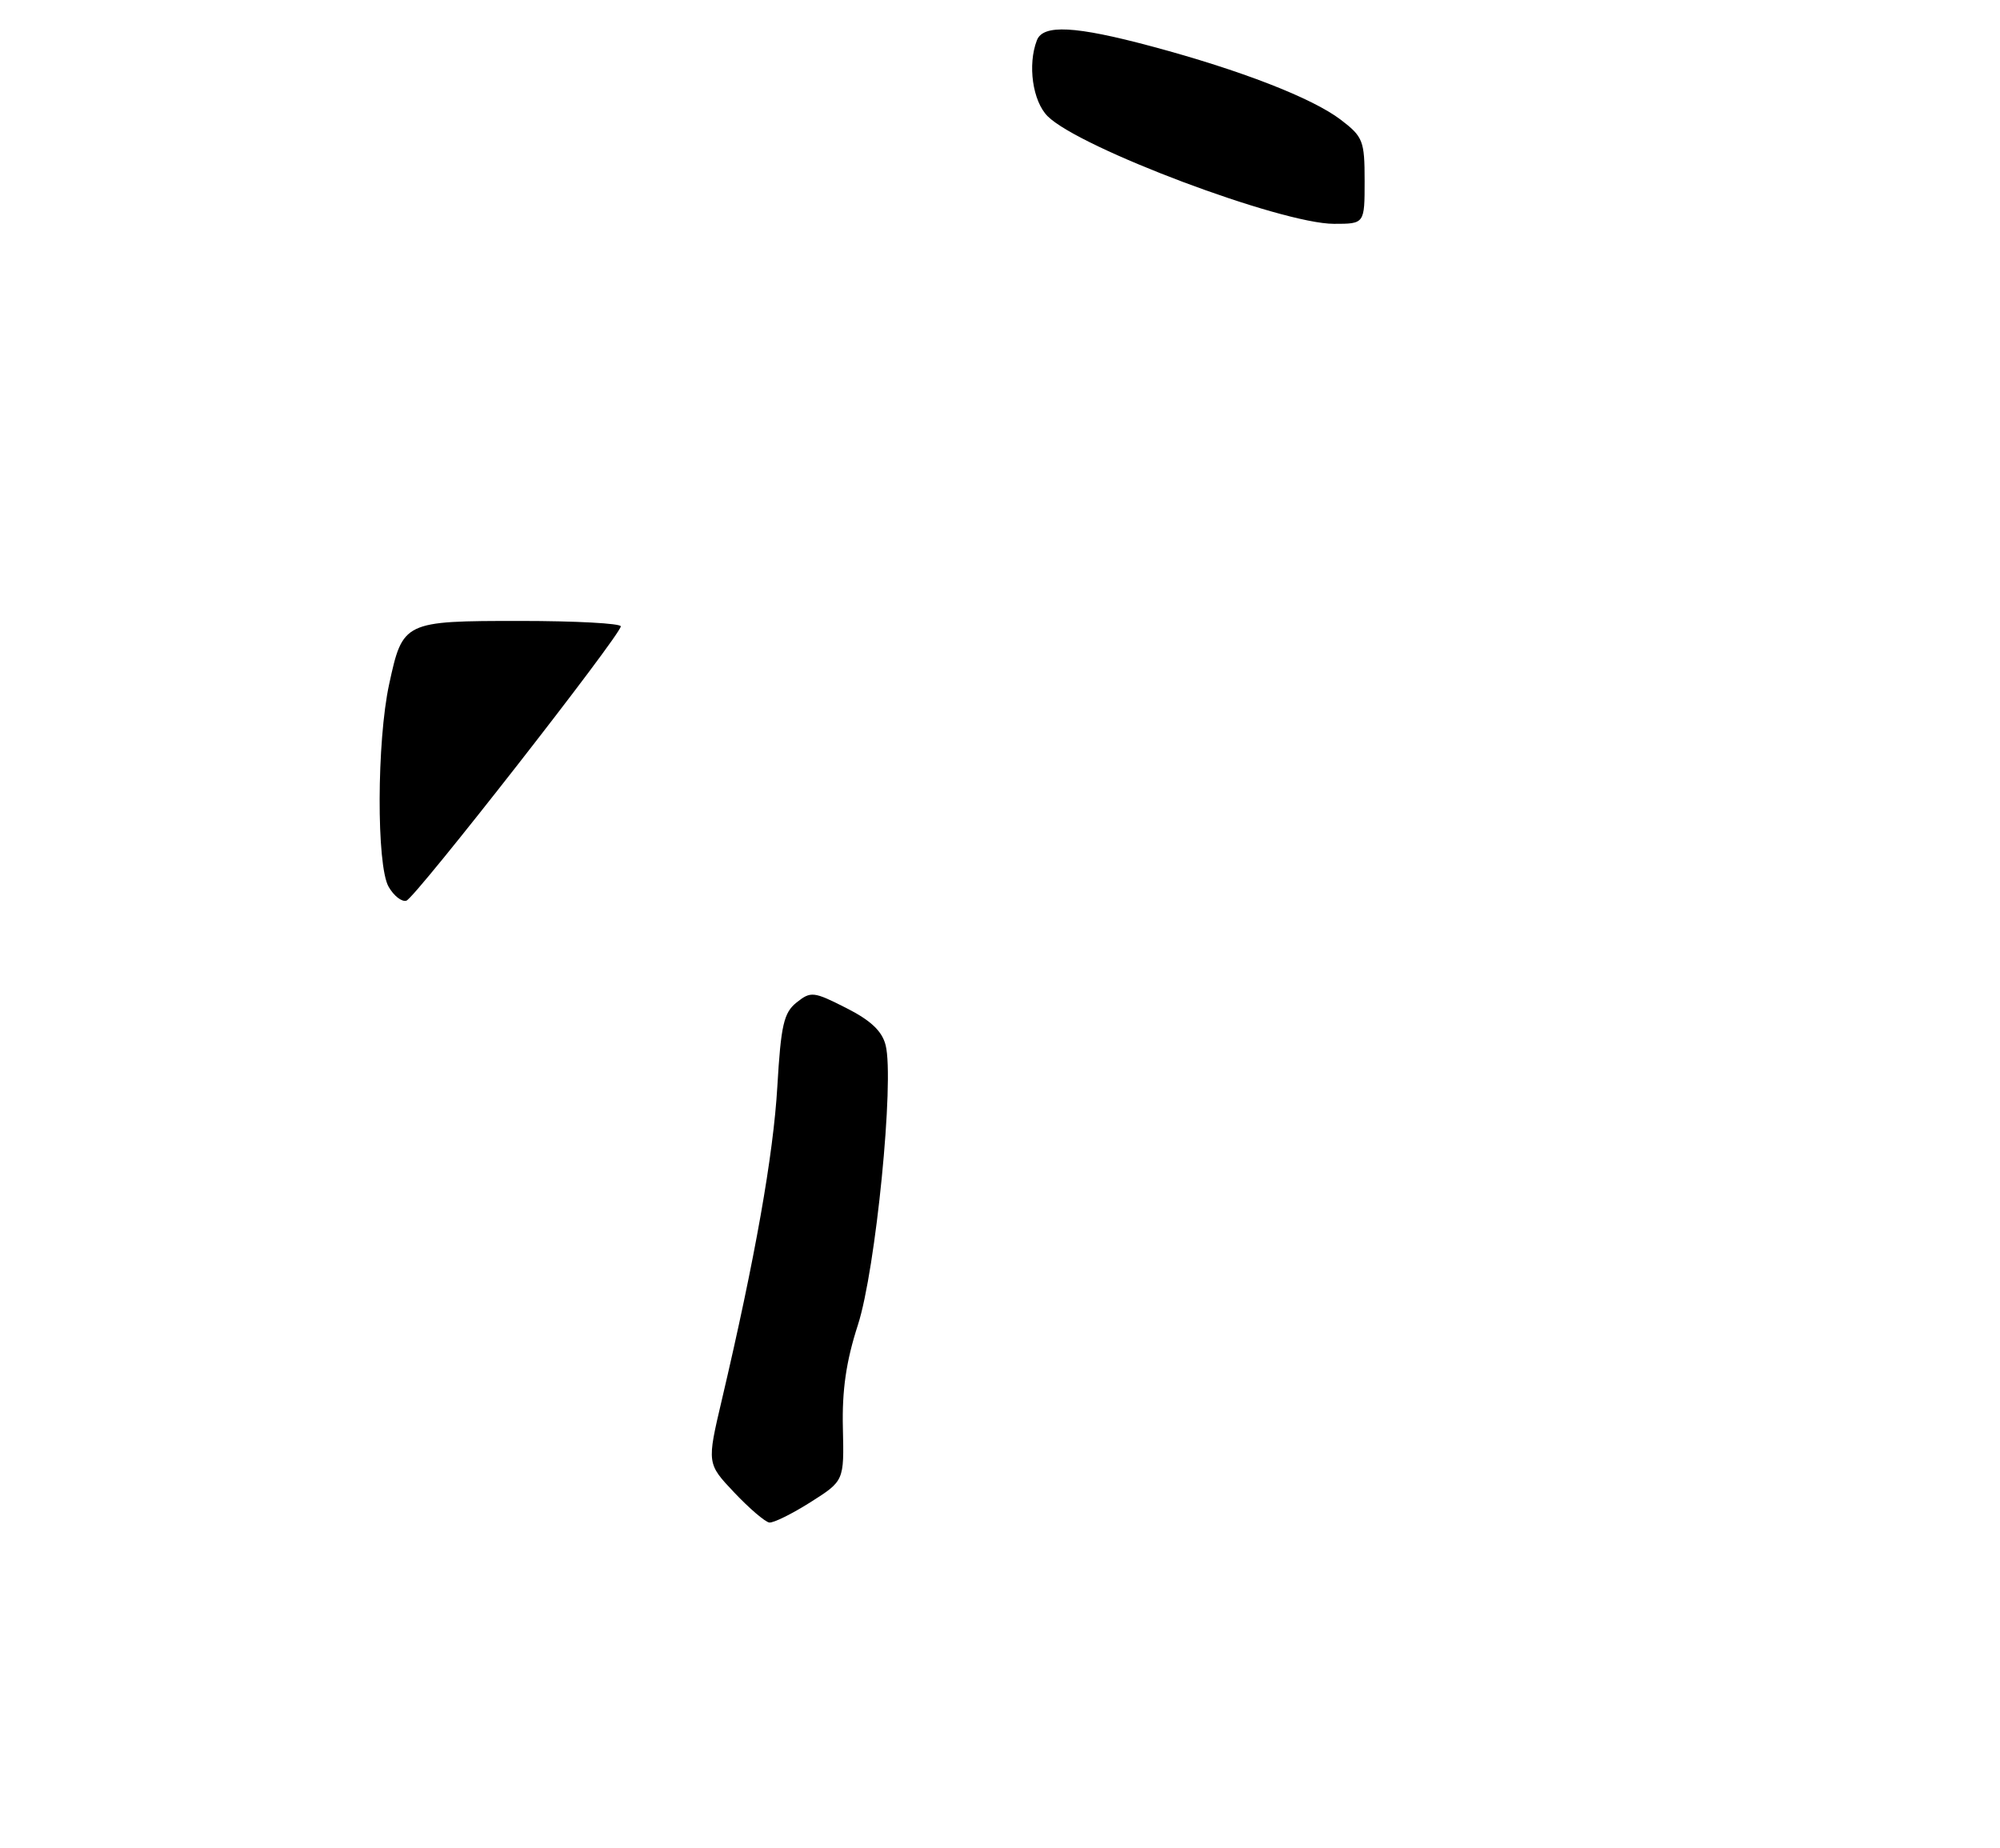 <?xml version="1.0" encoding="UTF-8" standalone="no"?>
<!DOCTYPE svg PUBLIC "-//W3C//DTD SVG 1.1//EN" "http://www.w3.org/Graphics/SVG/1.1/DTD/svg11.dtd" >
<svg xmlns="http://www.w3.org/2000/svg" xmlns:xlink="http://www.w3.org/1999/xlink" version="1.1" viewBox="0 0 277 256">
 <g >
 <path fill="currentColor"
d=" M 112.26 208.05 C 116.91 205.10 116.91 205.10 116.74 197.80 C 116.61 192.55 117.19 188.53 118.82 183.50 C 121.29 175.87 123.89 149.62 122.66 144.76 C 122.17 142.80 120.59 141.32 117.19 139.60 C 112.69 137.32 112.30 137.27 110.33 138.84 C 108.55 140.26 108.16 141.97 107.66 150.50 C 107.11 159.98 104.58 174.28 99.97 193.90 C 97.90 202.70 97.90 202.70 101.70 206.72 C 103.79 208.93 105.97 210.79 106.55 210.87 C 107.13 210.94 109.70 209.67 112.26 208.05 Z  M 189.00 25.05 C 189.00 19.49 188.78 18.94 185.69 16.58 C 181.74 13.57 171.83 9.72 159.50 6.42 C 148.92 3.58 144.46 3.35 143.61 5.58 C 142.30 8.97 143.02 14.02 145.10 16.10 C 149.50 20.50 177.42 30.99 184.75 31.00 C 189.00 31.00 189.00 31.00 189.00 25.05 Z  M 53.82 122.81 C 52.13 119.86 52.18 102.66 53.90 94.75 C 55.78 86.07 55.92 86.00 72.07 86.00 C 79.73 86.00 85.99 86.34 85.98 86.75 C 85.94 87.98 57.55 124.32 56.29 124.74 C 55.66 124.95 54.54 124.08 53.82 122.81 Z "/>
</g>
</svg>